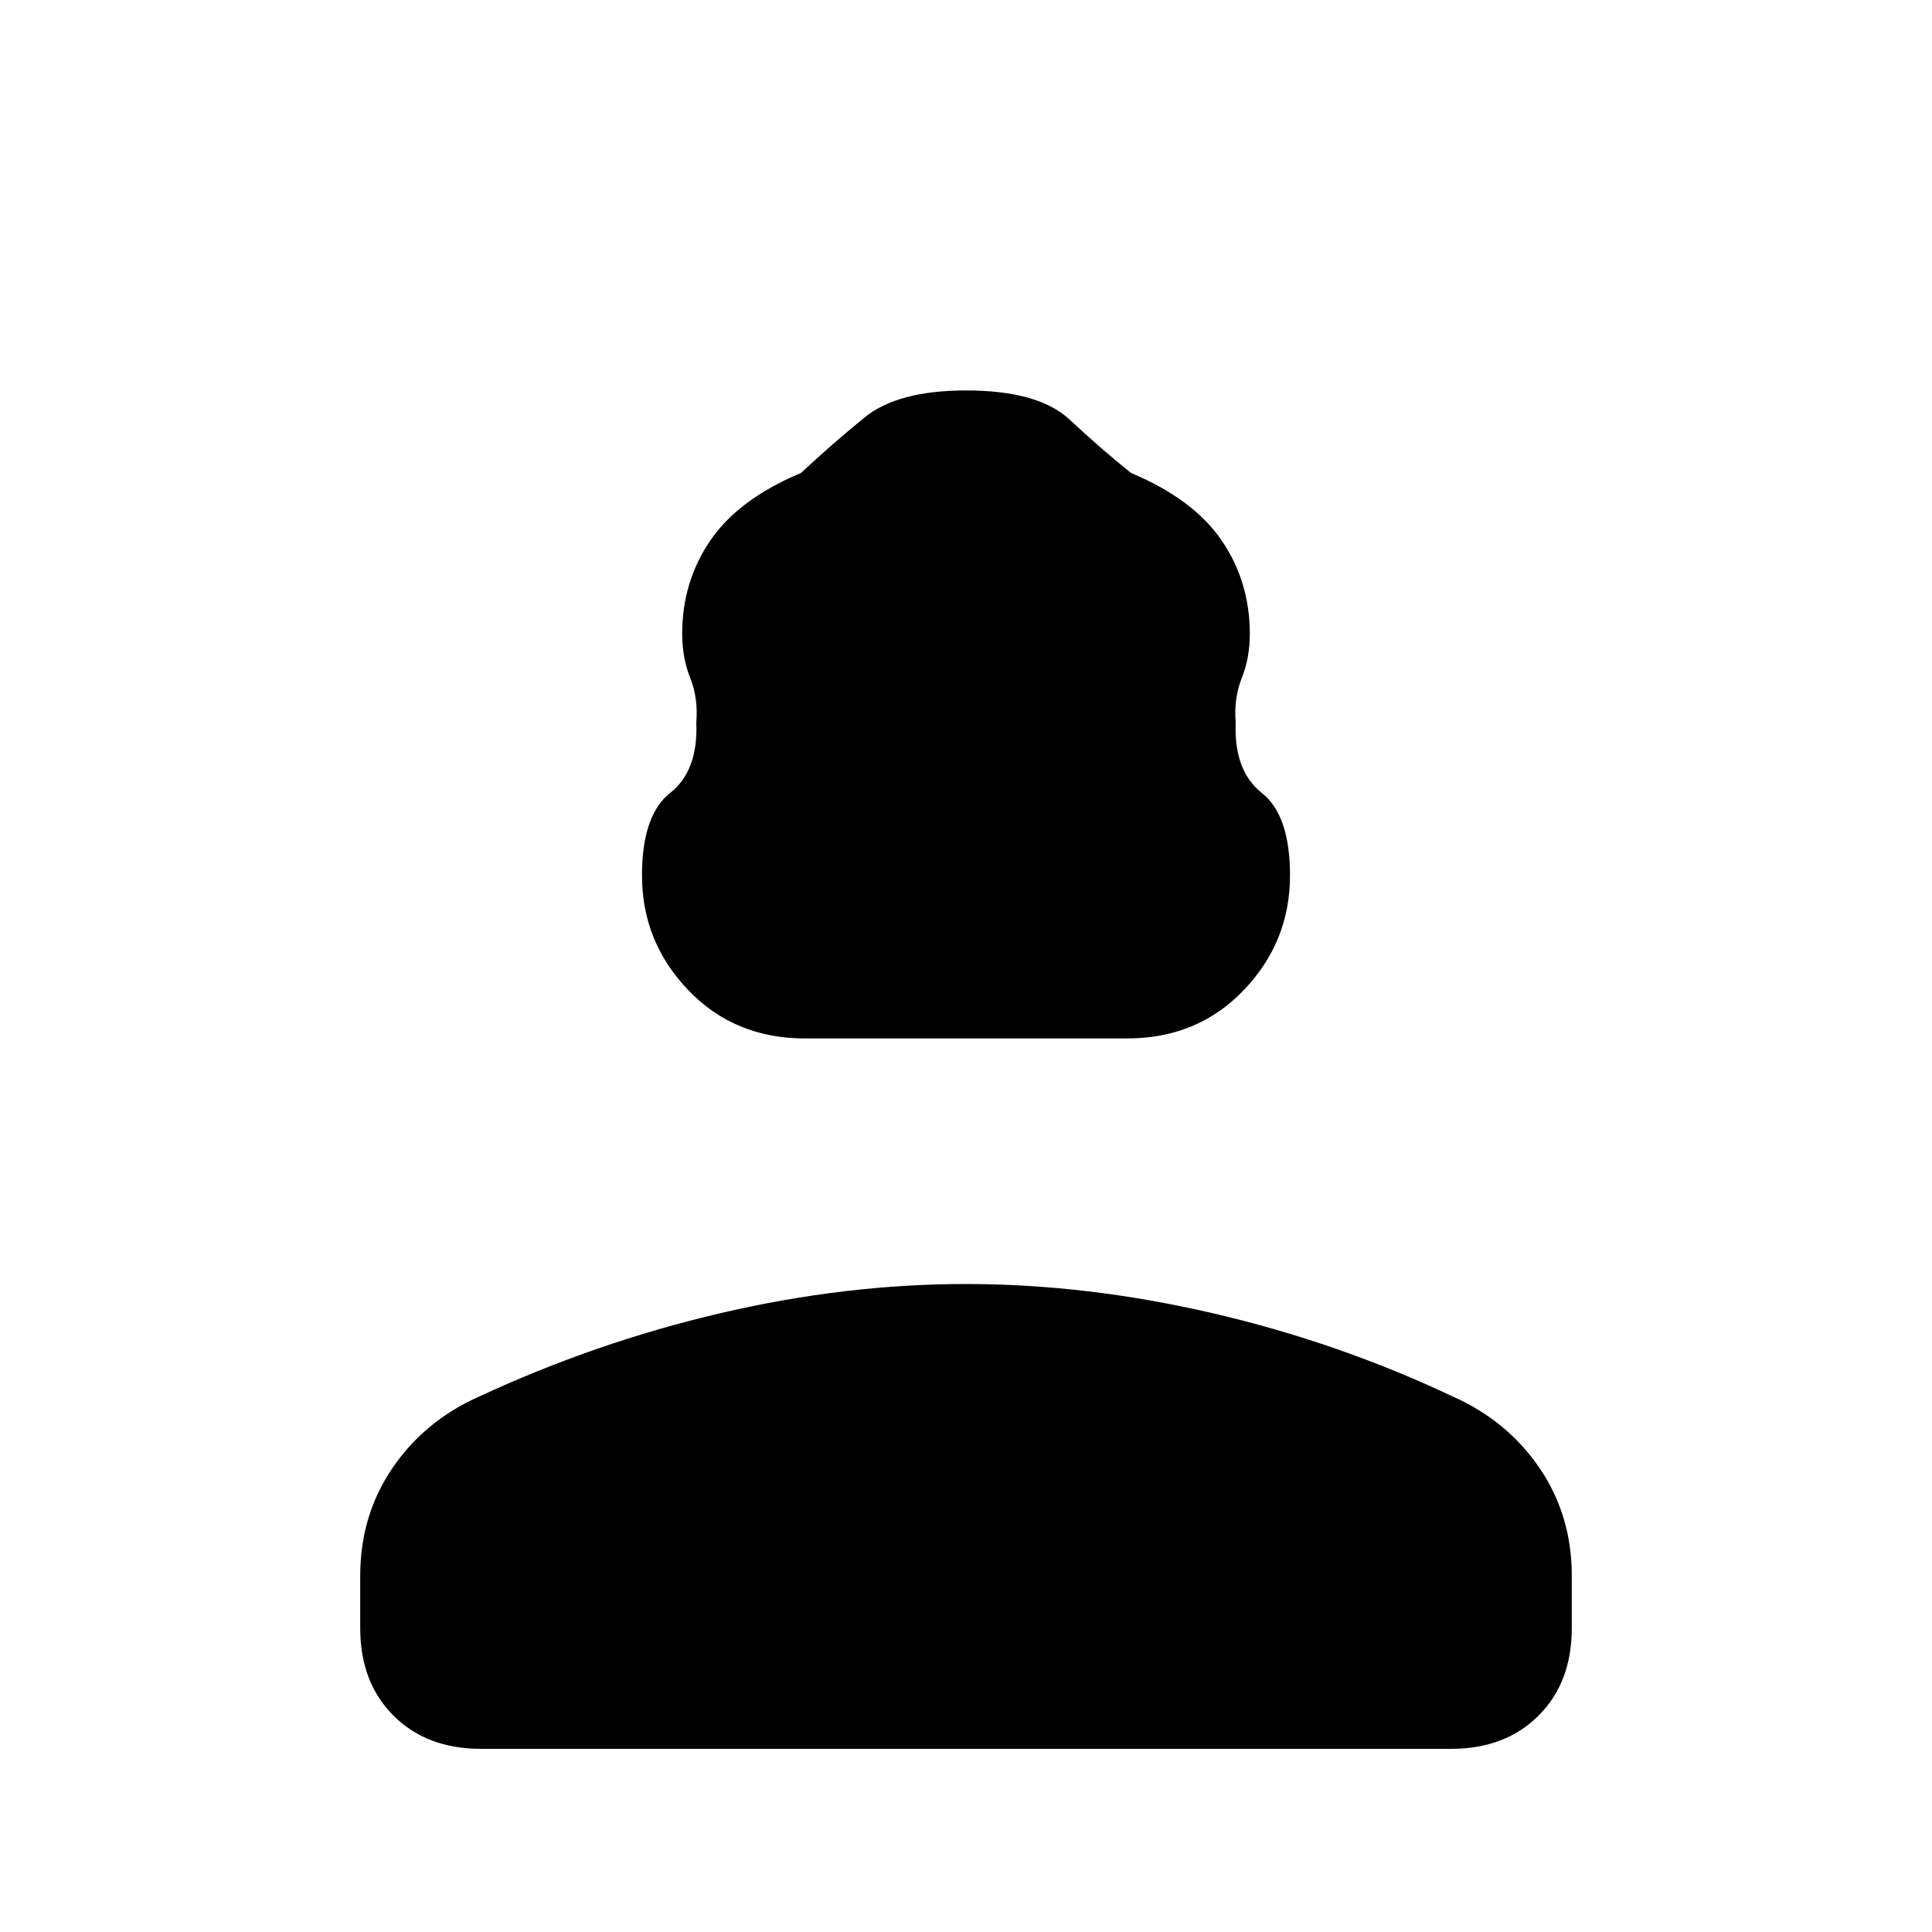 <svg xmlns="http://www.w3.org/2000/svg" height="20" width="20"><path d="M8.333 10.75q-.729 0-1.208-.5t-.479-1.188q0-.624.292-.854.291-.229.27-.729.021-.25-.062-.458-.084-.209-.084-.459 0-.541.292-.968.292-.427.938-.698.312-.292.656-.573.344-.281 1.052-.281.75 0 1.073.302.323.302.635.552.646.271.938.698.292.427.292.968 0 .25-.084.459-.083.208-.062.458-.021.5.27.729.292.23.292.854 0 .688-.479 1.188t-1.208.5Zm-3.354 7.354q-.562 0-.906-.344-.344-.343-.344-.906v-.542q0-.624.333-1.114.334-.49.896-.74 1.209-.562 2.5-.864 1.292-.302 2.542-.302 1.25 0 2.552.302t2.49.864q.562.25.896.74.333.49.333 1.114v.542q0 .563-.344.906-.344.344-.906.344Z"/></svg>